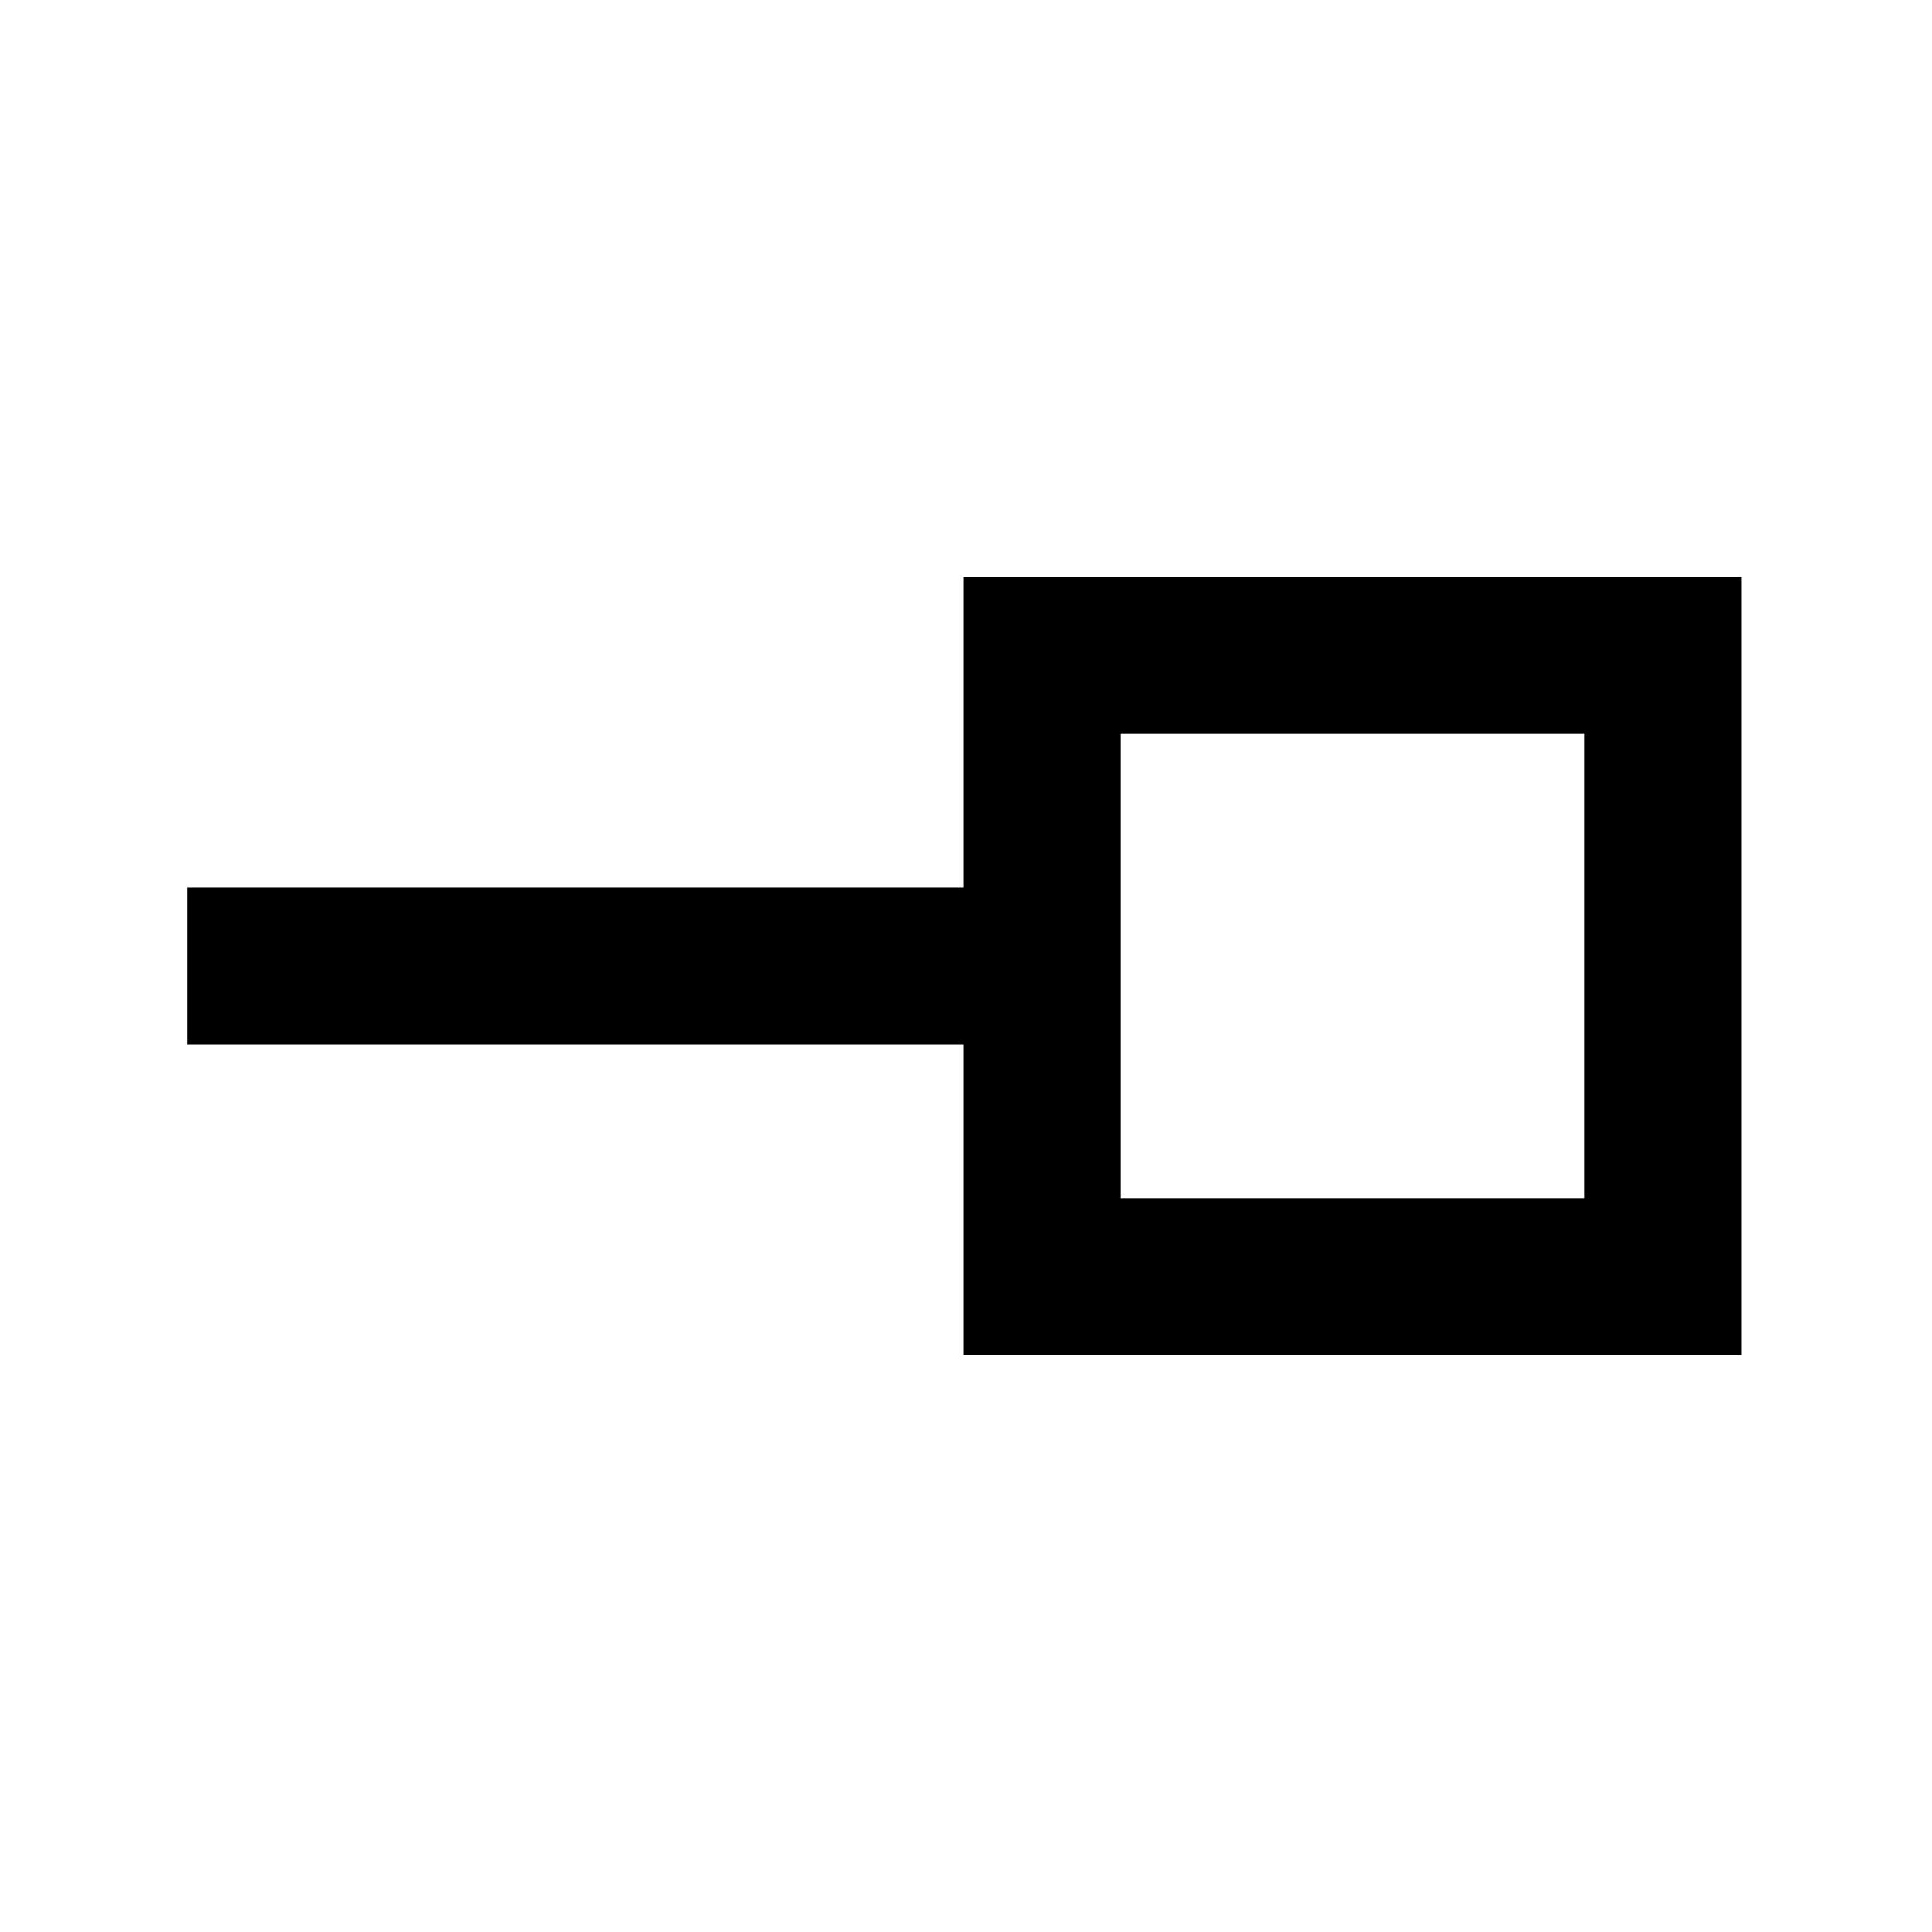 <svg xmlns="http://www.w3.org/2000/svg" height="20" viewBox="0 -960 960 960" width="20"><path d="M556.67-364.67h230.66v-230.66H556.67v230.66Zm-78 78V-441H93v-78h385.67v-154.33h386.66v386.66H478.67ZM672-480Z"/></svg>